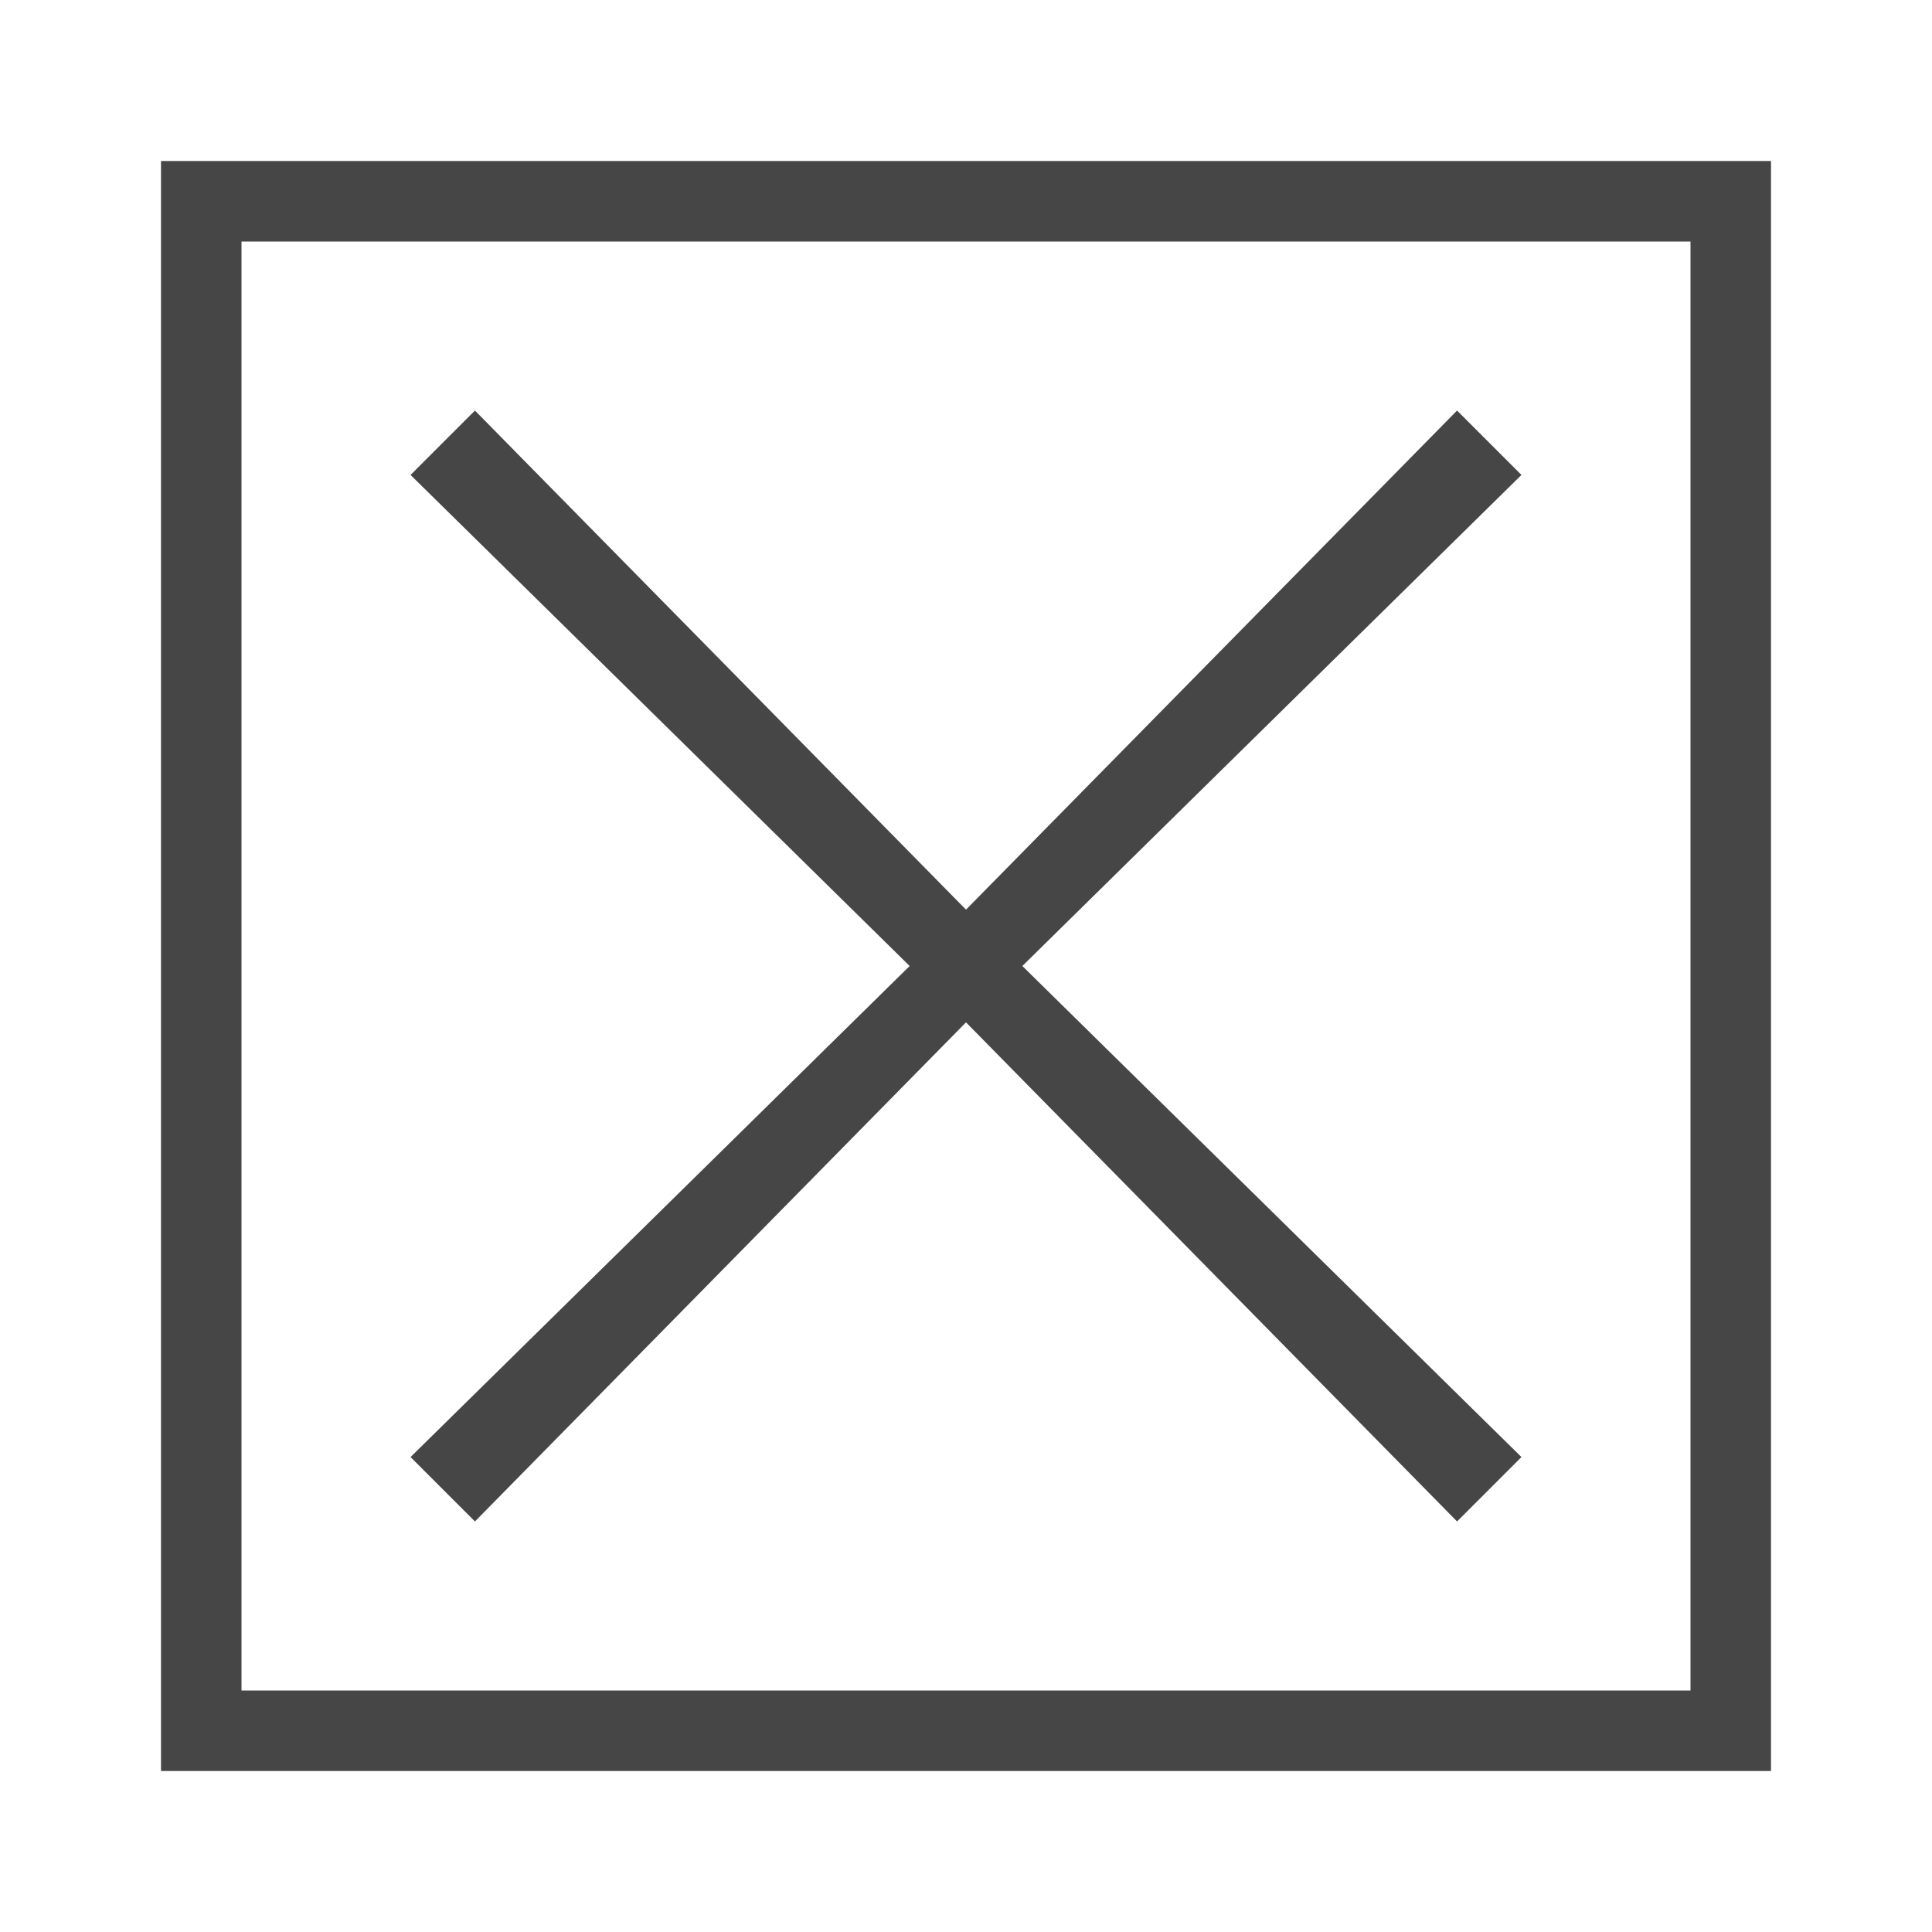 <?xml version="1.0" encoding="utf-8"?>
<!-- Generator: Adobe Illustrator 27.3.1, SVG Export Plug-In . SVG Version: 6.00 Build 0)  -->
<svg version="1.1" id="Artwork" xmlns="http://www.w3.org/2000/svg" xmlns:xlink="http://www.w3.org/1999/xlink" x="0px" y="0px"
	 viewBox="0 0 24 24" style="enable-background:new 0 0 24 24;" xml:space="preserve">
<style type="text/css">
	.st0{fill:#464646;}
</style>
<polygon class="st0" points="18.1,5.1 12,11.3 5.9,5.1 5.1,5.9 11.3,12 5.1,18.1 5.9,18.9 12,12.7 18.1,18.9 18.9,18.1 12.7,12 
	18.9,5.9 "/>
<path class="st0" d="M2,22h20V2H2V22z M3,3h18v18H3V3z"/>
</svg>
